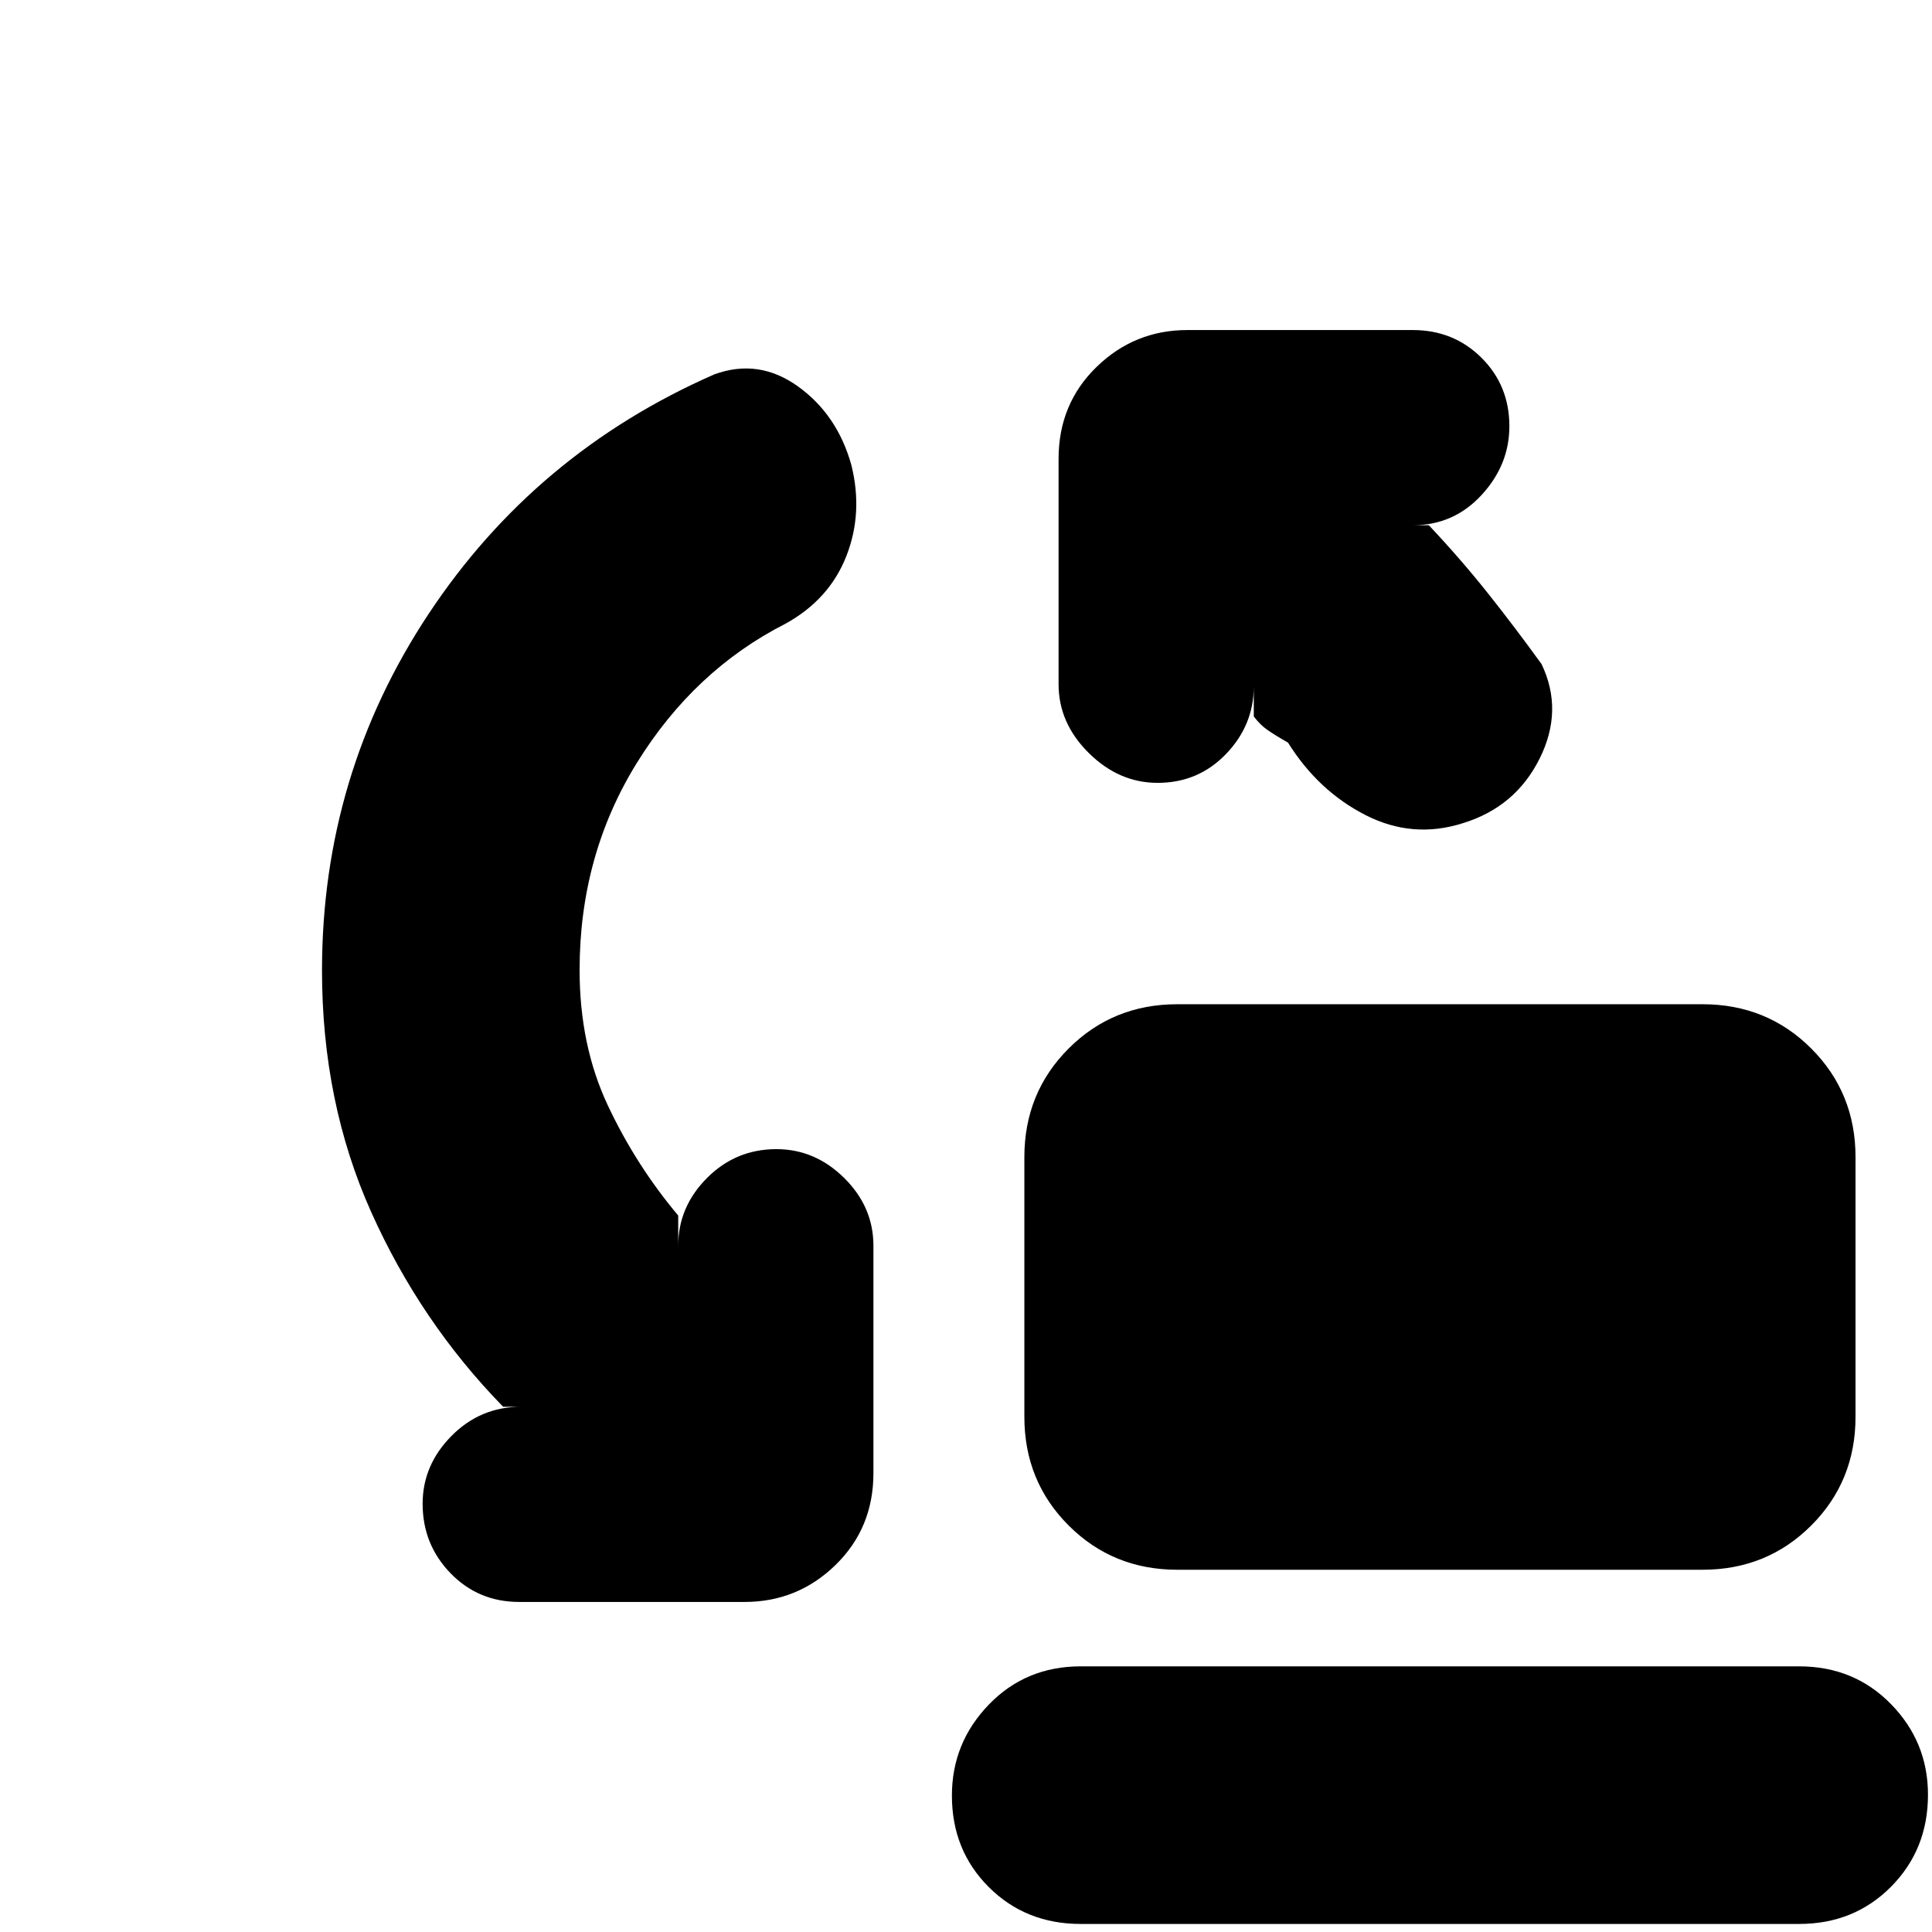 <svg xmlns="http://www.w3.org/2000/svg" height="20" viewBox="0 -960 960 960" width="20"><path d="M585-180q-32 0-54-22t-22-54v-129q0-32 22-54t54-22h261q32 0 54 22t22 54v129q0 32-22 54t-54 22H585ZM537-4q-27.3 0-45.65-18.29Q473-40.58 473-67.79 473-94 491.35-113T537-132h357q27.3 0 45.65 18.79Q958-94.42 958-68.21 958-41 939.65-22.5T894-4H537ZM288-478q0 37.41 14 67.21Q316-381 337-356v15q0-19.3 14.29-33.65Q365.58-389 385.79-389q19.21 0 33.71 14.35T434-341v113q0 27.3-18.85 45.65Q396.3-164 370-164H258q-20.3 0-34.15-14.29Q210-192.58 210-212.79q0-19.21 14.35-33.71T259-261h-9q-41-42-65.5-96.61T160-477.79Q160-575 213-655q53-80 142-119 22-8 41.5 6t26.5 38.94q6 23.93-2.5 45.5-8.5 21.56-30.3 33.53Q345-627 316.5-581T288-478Zm335-126v-15q0 19.3-13.79 33.65-13.79 14.35-34 14.35Q556-571 541-585.85T526-620v-112q0-27.3 18.85-45.65Q563.7-796 590-796h112q20.3 0 34.15 13.79 13.85 13.79 13.85 34Q750-729 736.15-714T702-699h8q16 17 29.5 34t26.5 35q11 23-1 47t-38 32q-25 8-48.5-4T640-591q-7-4-10.5-6.5T623-604Z"/></svg>
